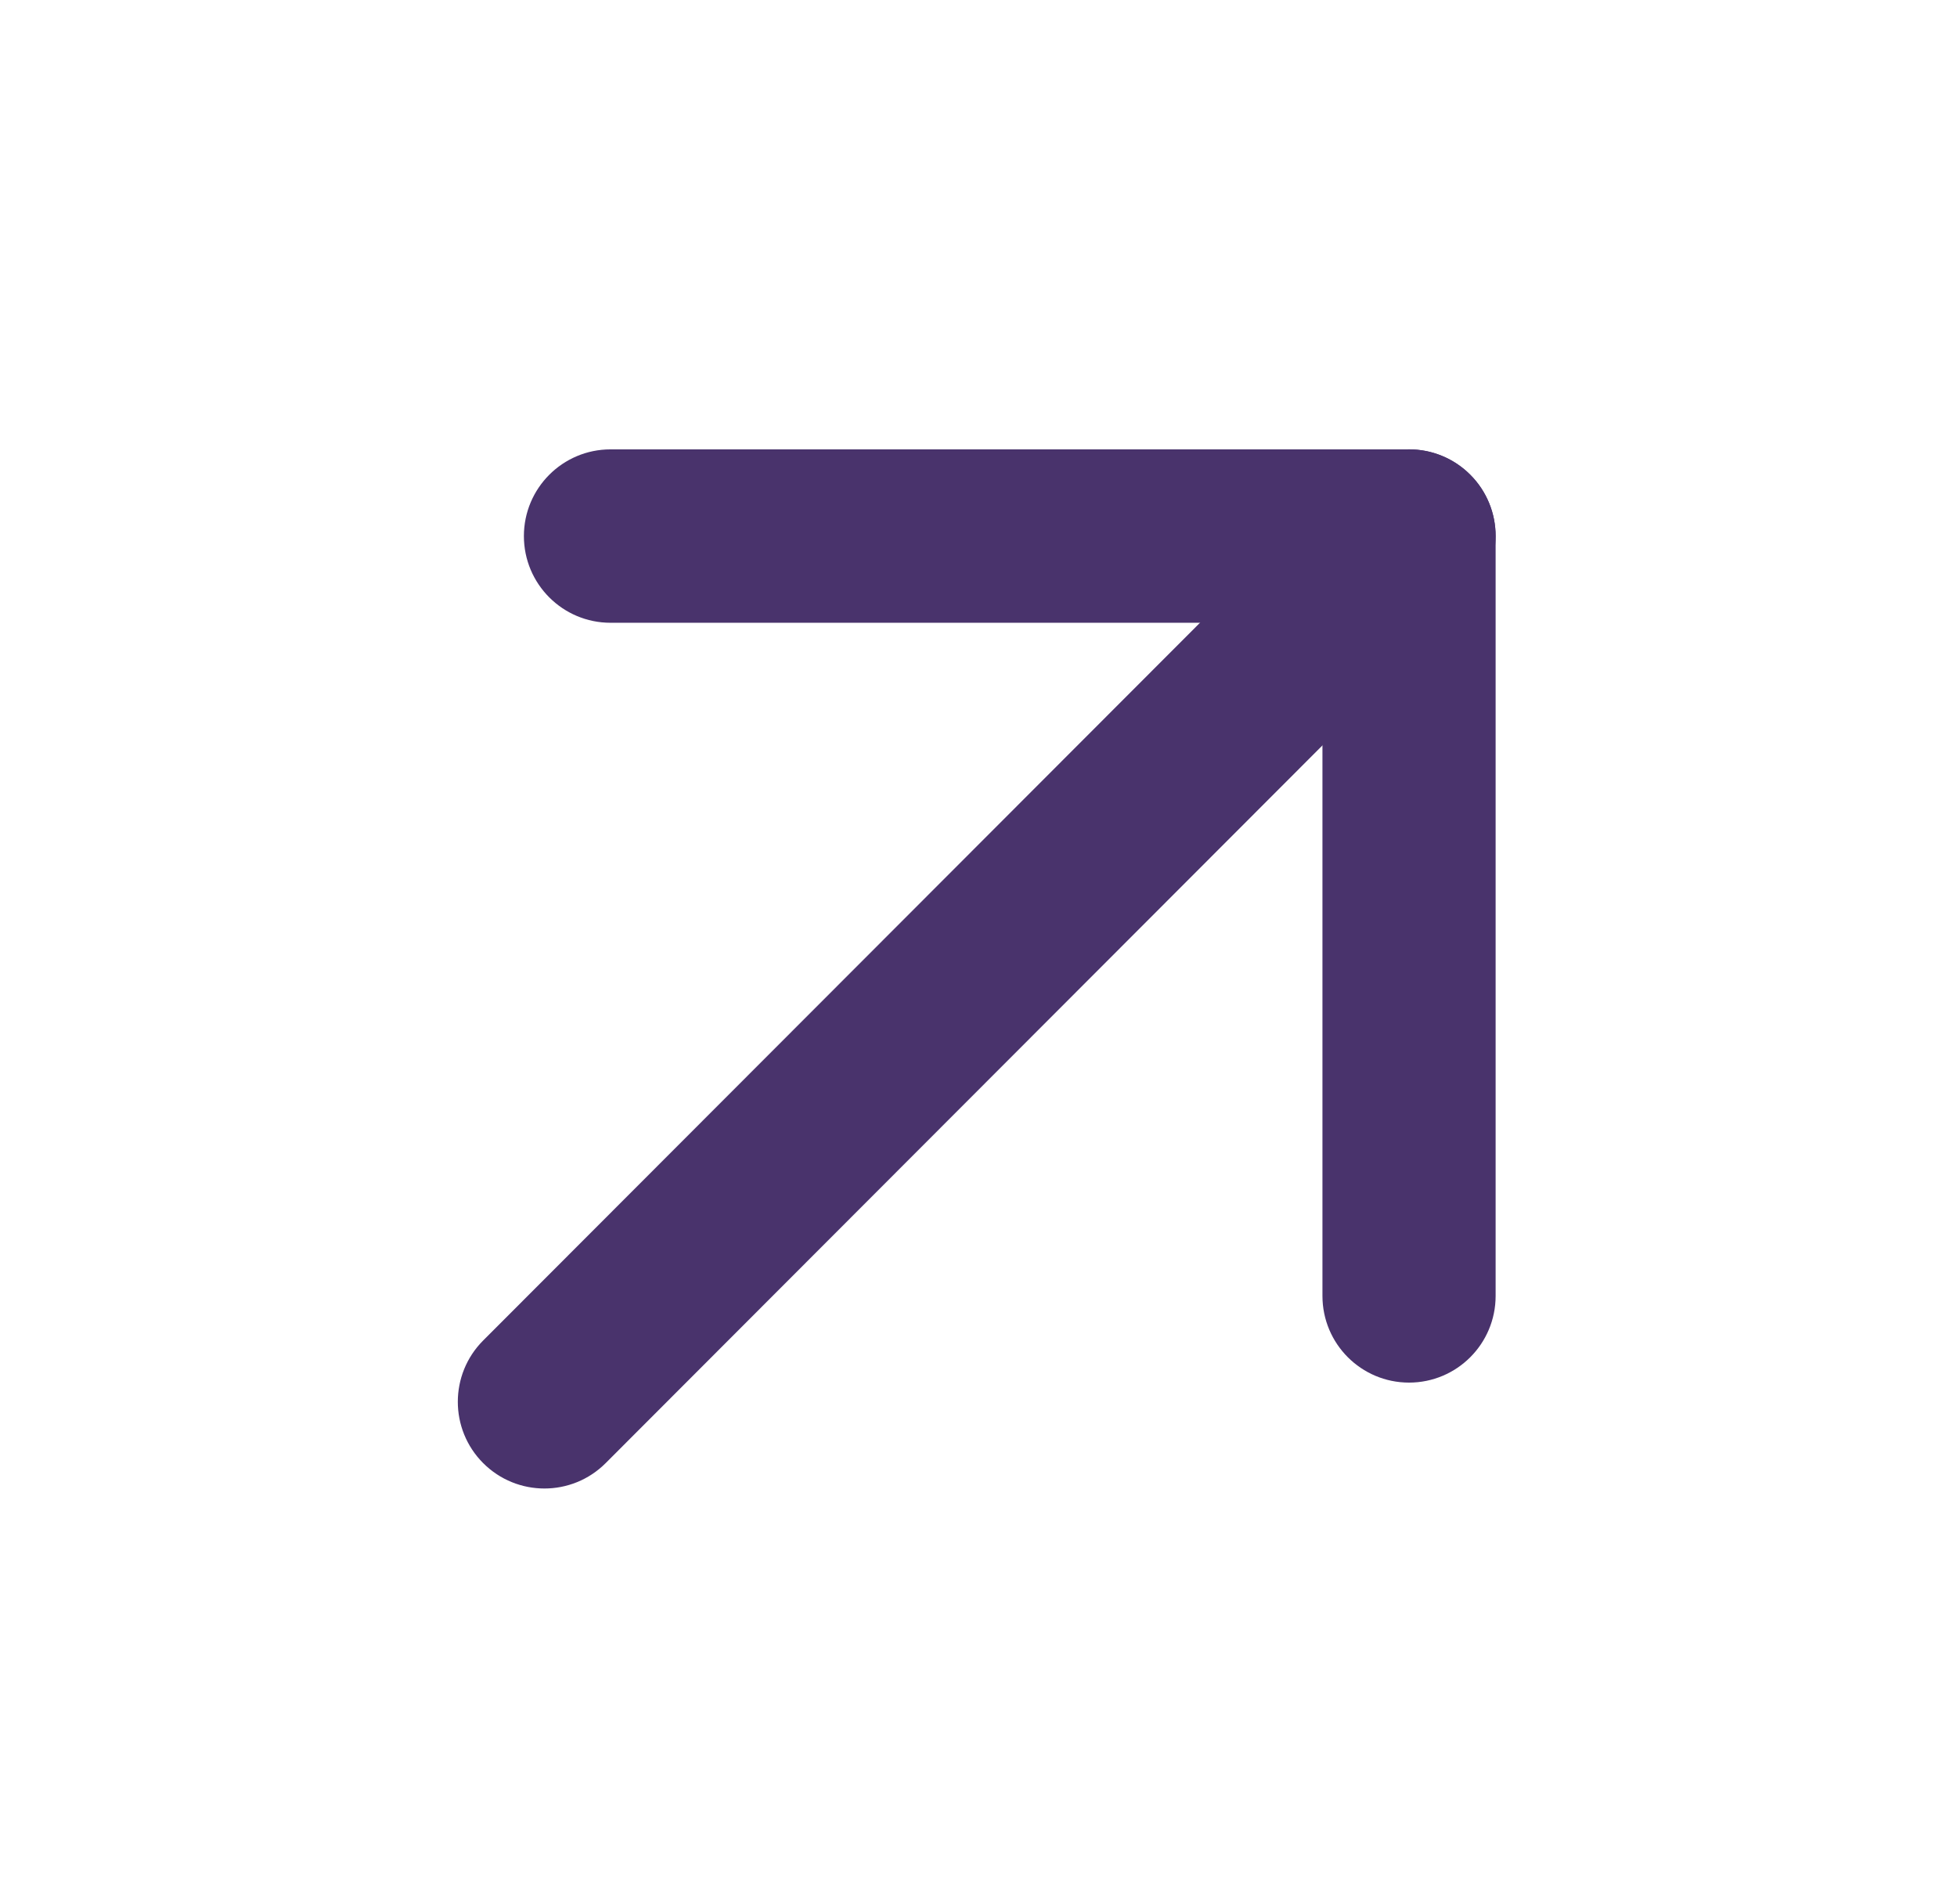 <svg width="37" height="36" viewBox="0 0 37 36" fill="none" xmlns="http://www.w3.org/2000/svg">
<path fill-rule="evenodd" clip-rule="evenodd" d="M27.798 8.975C28.437 9.615 28.437 10.653 27.798 11.293L11.451 27.659C10.812 28.299 9.775 28.299 9.135 27.659C8.496 27.019 8.496 25.981 9.135 25.341L25.482 8.975C26.122 8.334 27.159 8.334 27.798 8.975Z" fill="#49336C"/>
<path fill-rule="evenodd" clip-rule="evenodd" d="M27.798 8.975C28.105 9.282 28.277 9.699 28.277 10.134L28.277 24.498C28.277 25.404 27.544 26.137 26.64 26.137C25.736 26.137 25.003 25.404 25.003 24.498L25.003 11.773L11.543 11.773C10.638 11.773 9.905 11.039 9.905 10.134C9.905 9.229 10.638 8.495 11.543 8.495L26.64 8.495C27.074 8.495 27.491 8.667 27.798 8.975Z" fill="#49336C"/>
</svg>
